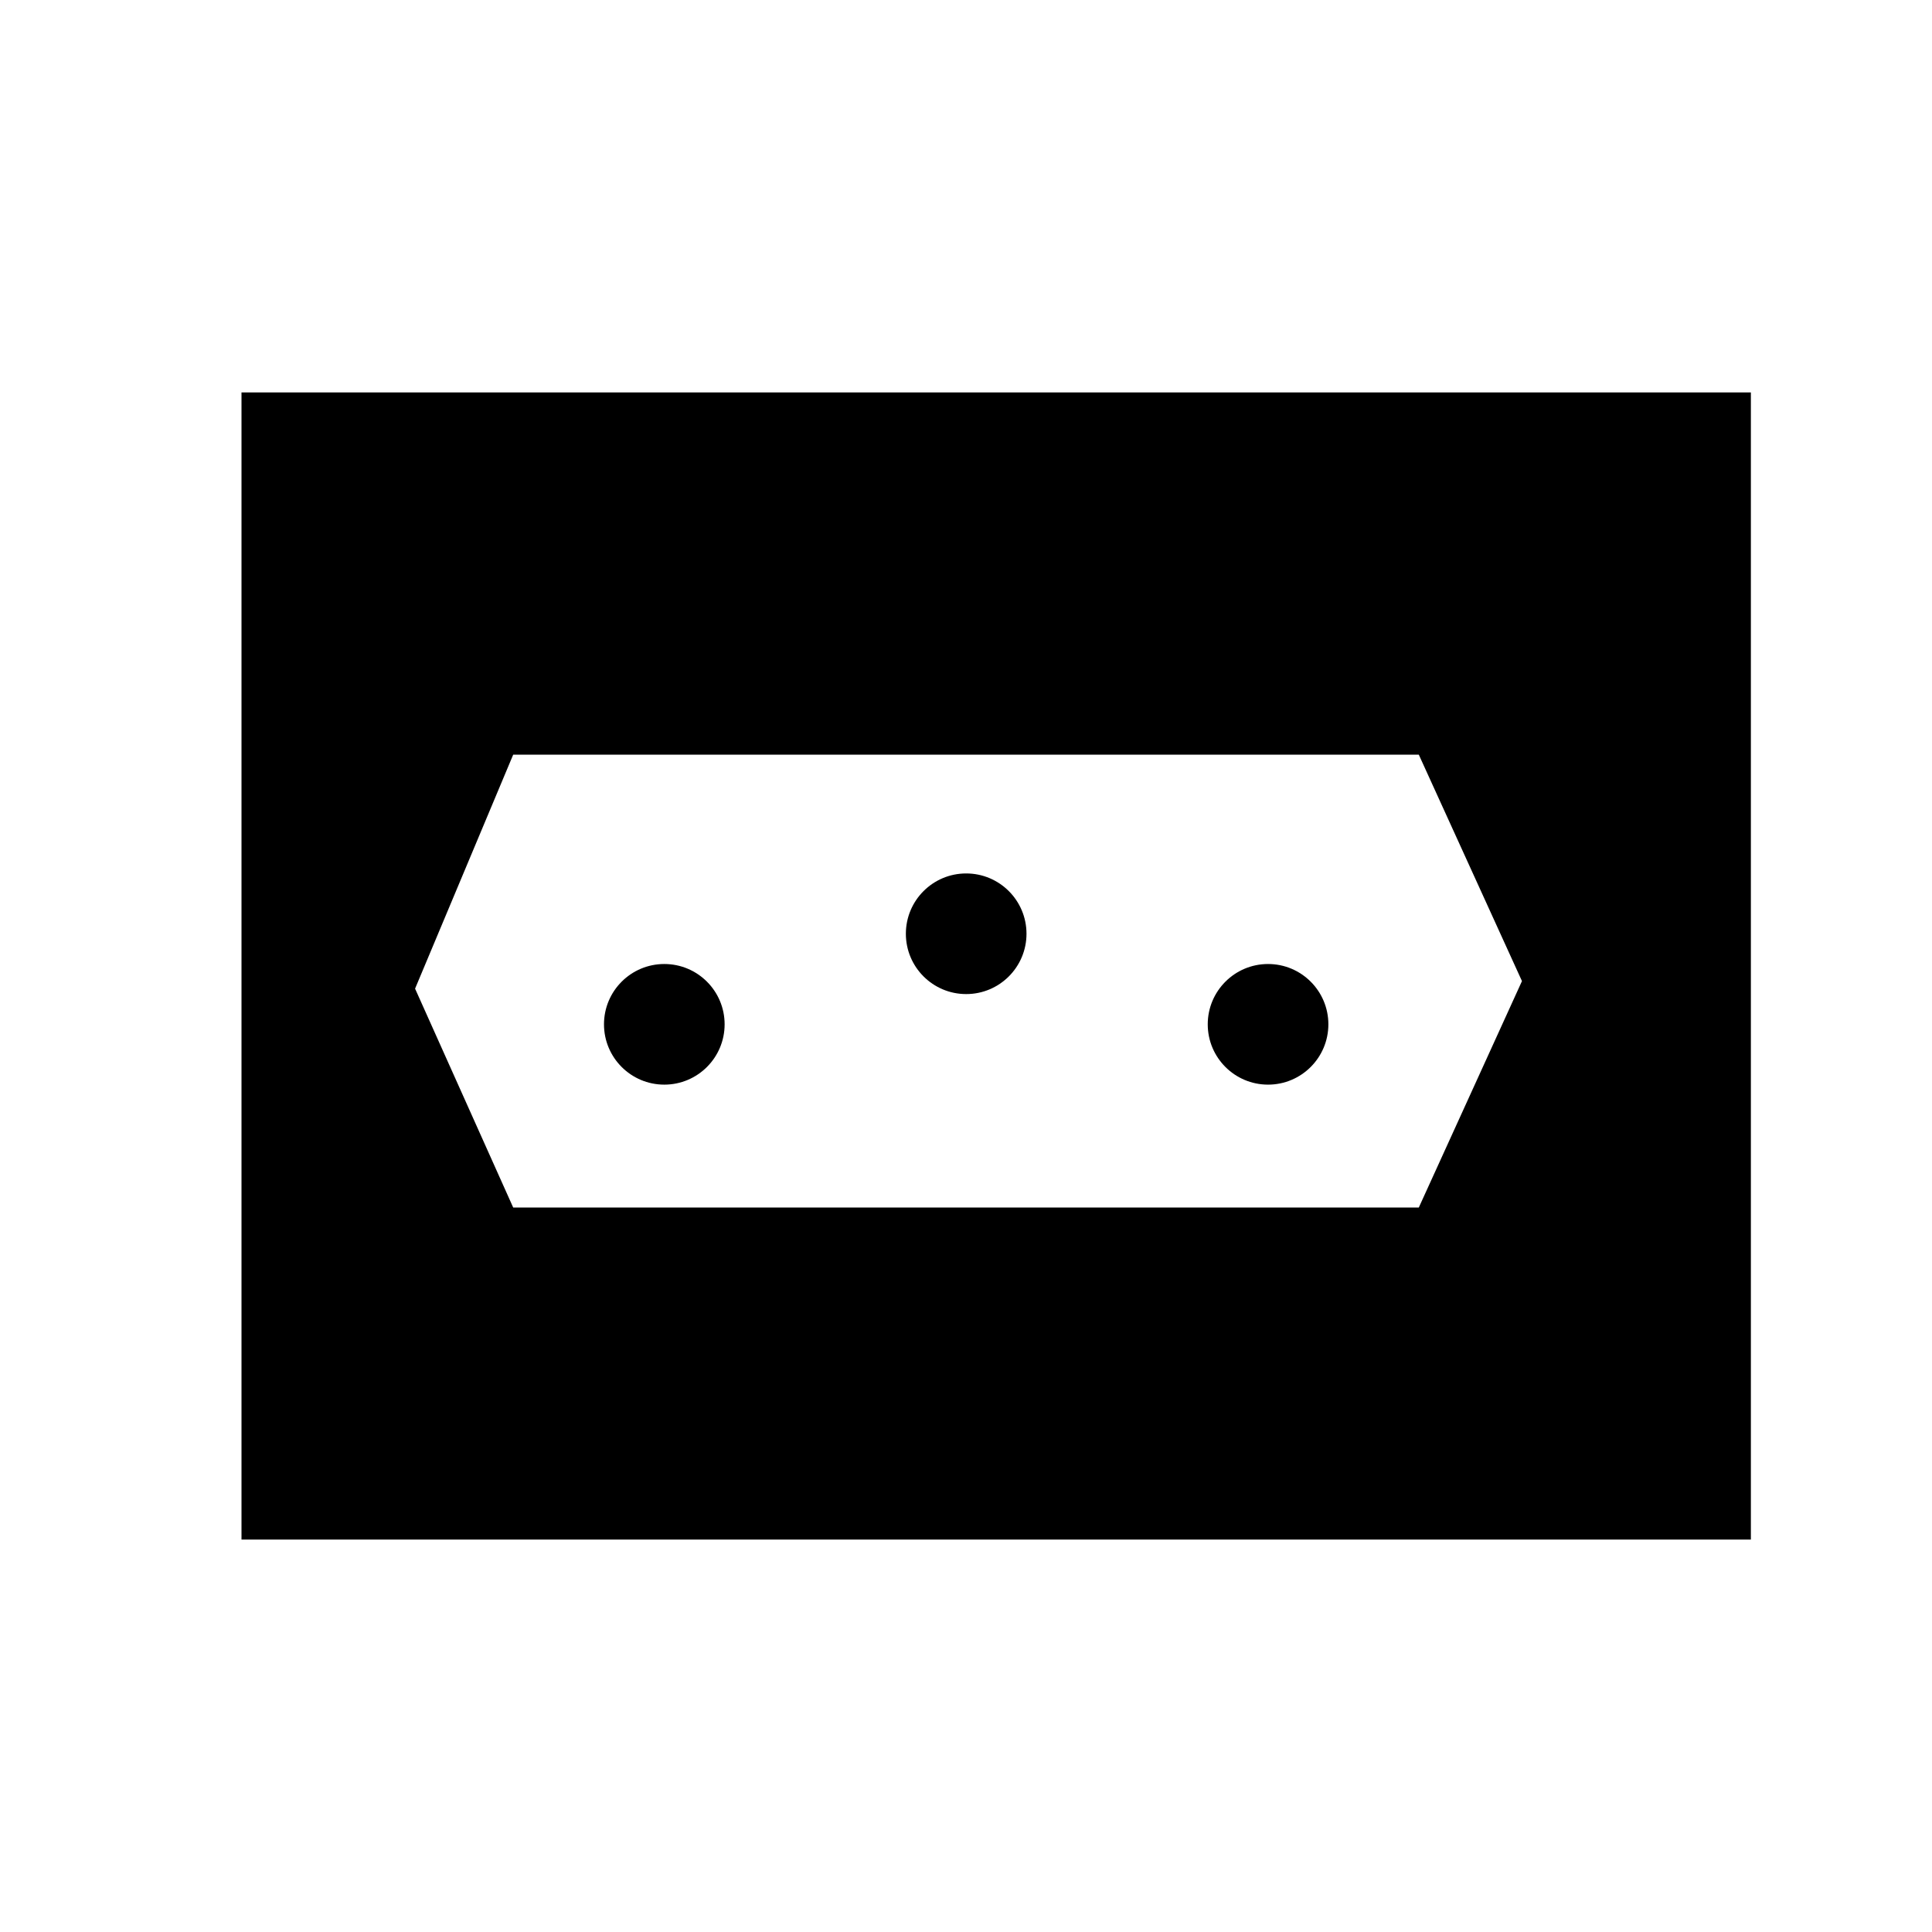 <?xml version="1.0" encoding="iso-8859-1"?>
<!-- Generator: Adobe Illustrator 17.1.0, SVG Export Plug-In . SVG Version: 6.00 Build 0)  -->
<!DOCTYPE svg PUBLIC "-//W3C//DTD SVG 1.1//EN" "http://www.w3.org/Graphics/SVG/1.1/DTD/svg11.dtd">
<svg version="1.1" id="Layer_1" xmlns="http://www.w3.org/2000/svg" xmlns:xlink="http://www.w3.org/1999/xlink" x="0px" y="0px"
	 viewBox="0 0 64 64" style="enable-background:new 0 0 64 64;" xml:space="preserve">
<path d="M8,51h50V13H8V51z M17,25h30l3.417,7.5L47,40H17l-3.25-7.25L17,25z"/>
<circle cx="22.006" cy="33.932" r="1.998"/>
<circle cx="32.006" cy="30.932" r="1.998"/>
<circle cx="42.006" cy="33.932" r="1.998"/>
</svg>
